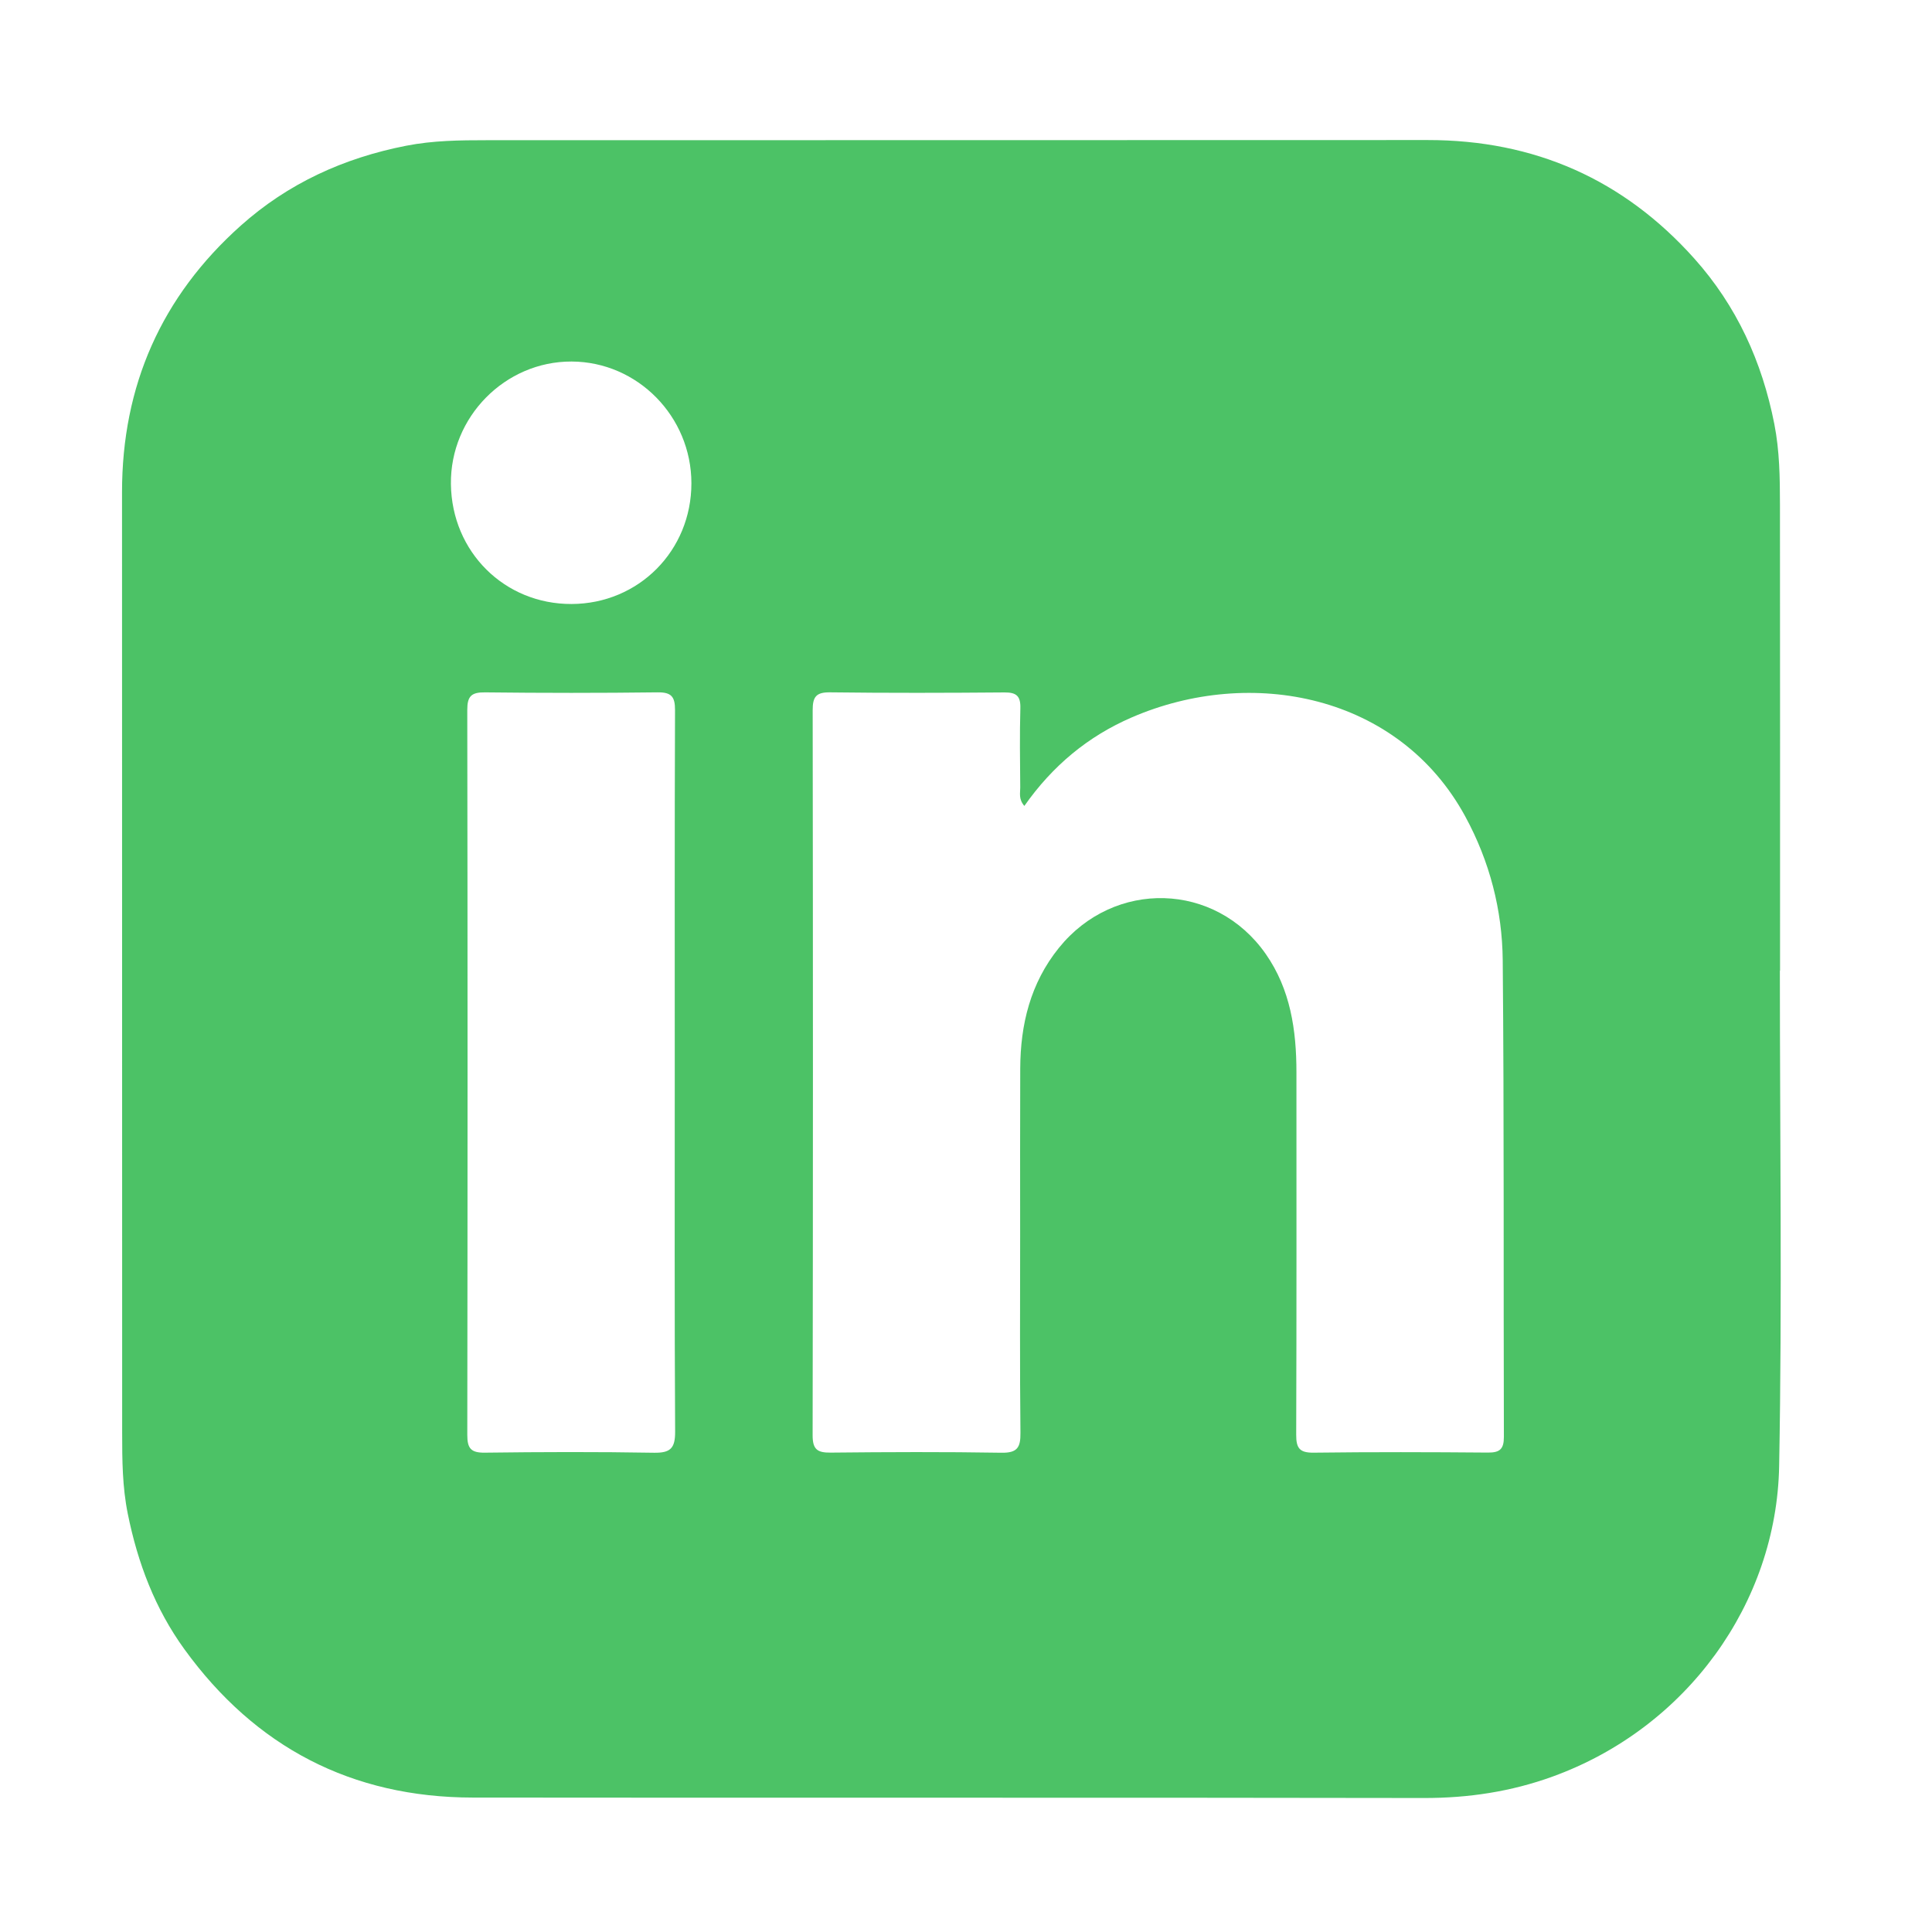 <?xml version="1.0" encoding="utf-8"?>
<!-- Generator: Adobe Illustrator 28.4.1, SVG Export Plug-In . SVG Version: 6.00 Build 0)  -->
<svg version="1.1" id="Layer_1" xmlns="http://www.w3.org/2000/svg" xmlns:xlink="http://www.w3.org/1999/xlink" x="0px" y="0px"
	 viewBox="0 0 1000 1000" style="enable-background:new 0 0 1000 1000;" xml:space="preserve">
<style type="text/css">
	.st0{fill:#4CC266;}
	.st1{fill:#FFFFFF;}
</style>
<g id="_x39_Mr2fH.tif">
	<g>
		<g>
			<path class="st0" d="M921.257,502.434c0,85.48,1.202,170.982-0.373,256.433
				c-1.306,70.877-47.727,135.525-117.392,160.733c-21.404,7.745-43.471,11.087-66.398,11.045
				c-164.131-0.302-328.263-0.036-492.394-0.226c-62.693-0.072-112.53-26.108-149.239-76.759
				c-15.195-20.966-24.178-44.661-29.323-70.154c-2.814-13.94-2.899-27.748-2.905-41.679
				c-0.07-162.322,0.007-324.645-0.072-486.967c-0.027-55.209,20.381-101.36,61.435-138.045
				c24.457-21.854,53.288-35.04,85.634-41.377c13.95-2.733,27.756-2.859,41.688-2.866
				c162.344-0.073,324.689,0.017,487.033-0.081c55.228-0.033,101.381,20.331,138.072,61.391
				c21.855,24.458,35.038,53.283,41.375,85.626c2.733,13.946,2.891,27.745,2.908,41.677
				c0.096,80.416,0.046,160.833,0.046,241.25C921.321,502.434,921.289,502.434,921.257,502.434z M530.2,417.148
				c-3.073-3.569-2.101-6.667-2.125-9.49c-0.115-13.701-0.318-27.41,0.061-41.102
				c0.175-6.307-2.058-8.205-8.241-8.154c-30.087,0.248-60.179,0.332-90.263-0.049
				c-7.27-0.092-9.002,2.377-8.992,9.248c0.172,125.103,0.186,250.207-0.026,375.31
				c-0.012,7.316,2.457,9.029,9.279,8.959c29.49-0.304,58.989-0.427,88.474,0.062
				c8.212,0.136,9.895-2.725,9.814-10.283c-0.362-33.953-0.16-67.912-0.156-101.868
				c0.003-28.893-0.072-57.786,0.045-86.679c0.092-22.893,5.272-44.21,20.004-62.475
				c28.666-35.541,81.007-34.161,107.081,3.161c12.787,18.304,15.877,39.434,15.876,61.22
				c-0.003,62.552,0.097,125.104-0.122,187.655c-0.024,6.893,1.759,9.327,9.009,9.236
				c30.084-0.378,60.176-0.297,90.263-0.047c6.199,0.051,8.242-1.888,8.223-8.163
				c-0.247-82.21,0.149-164.424-0.599-246.628c-0.237-26.069-6.748-51.2-19.369-74.431
				c-34.343-63.216-110.863-78.049-172.678-51.288C563.119,381.14,544.814,396.35,530.2,417.148z
				 M349.256,556.061c0-62.836-0.096-125.673,0.135-188.508c0.025-6.953-1.861-9.283-9.047-9.194
				c-29.78,0.368-59.569,0.352-89.349,0.009c-7.044-0.081-9.145,2.013-9.134,9.103
				c0.193,125.077,0.189,250.154,0.009,375.231c-0.01,6.951,1.857,9.286,9.044,9.194
				c29.184-0.372,58.38-0.463,87.56,0.039c8.576,0.148,11.021-2.333,10.972-10.939
				C349.094,679.352,349.257,617.706,349.256,556.061z M295.853,312.631c34.759-0.124,62.051-27.641,62.015-62.528
				c-0.035-34.564-27.892-62.854-62.011-62.976c-34.456-0.123-62.88,28.736-62.465,63.419
				C233.811,285.629,261.102,312.755,295.853,312.631z"/>
		</g>
	</g>
</g>
</svg>
